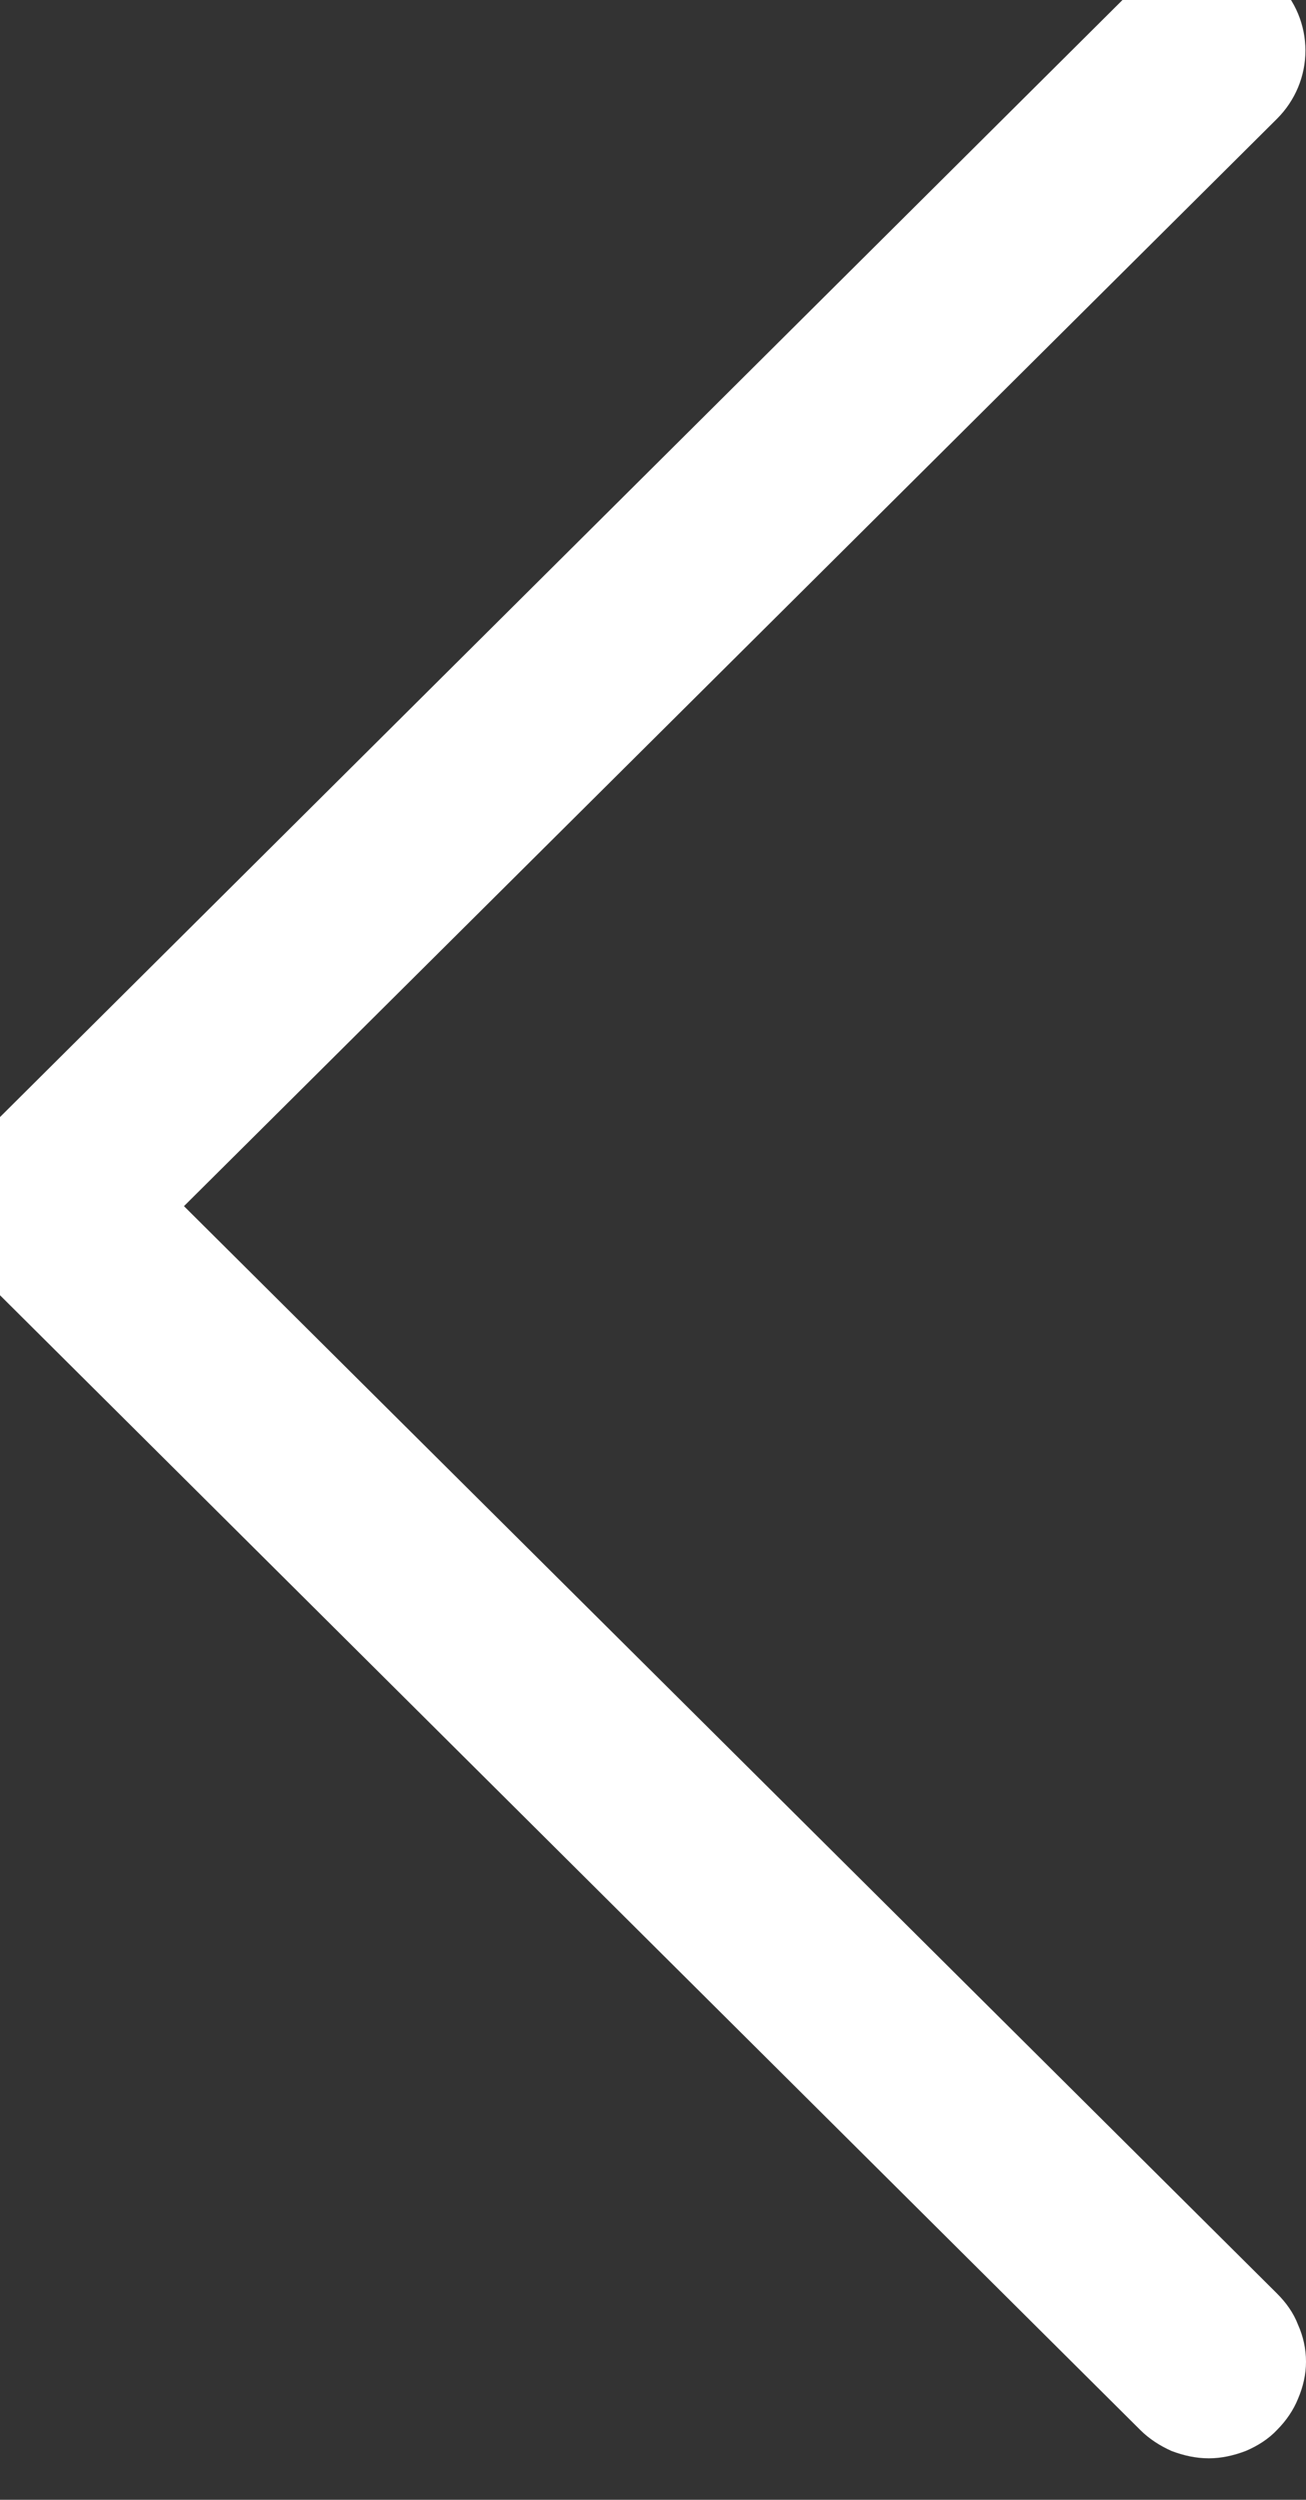 <svg width="23" height="44" viewBox="0 0 23 44" fill="none" xmlns="http://www.w3.org/2000/svg" xmlns:xlink="http://www.w3.org/1999/xlink">
	<rect x="0" y="0" width="23" height="44" fill="#333333" stroke="none"/>
	<desc>
			Created with Pixso.
	</desc>
	<defs/>
	<path id="Vector" d="M22.49 42.77C22.34 42.93 22.15 43.05 21.94 43.14C21.73 43.22 21.51 43.27 21.29 43.27C21.06 43.27 20.84 43.22 20.63 43.14C20.43 43.05 20.24 42.93 20.08 42.77L-0.37 22.43C-0.53 22.27 -0.66 22.09 -0.74 21.88C-0.83 21.67 -0.87 21.45 -0.87 21.23C-0.87 21.01 -0.83 20.79 -0.74 20.58C-0.66 20.37 -0.53 20.19 -0.37 20.03L20.08 -0.31C20.4 -0.63 20.83 -0.8 21.29 -0.8C21.74 -0.8 22.17 -0.63 22.49 -0.31C22.81 0.01 22.99 0.44 22.99 0.89C22.99 1.34 22.81 1.77 22.49 2.09L3.24 21.23L22.49 40.37C22.65 40.53 22.78 40.71 22.86 40.92C22.95 41.12 23 41.34 23 41.57C23 41.79 22.95 42.01 22.86 42.22C22.78 42.42 22.65 42.61 22.49 42.77Z" fill="#FFFFFF" fill-opacity="1" fill-rule="evenodd"/>
</svg>
